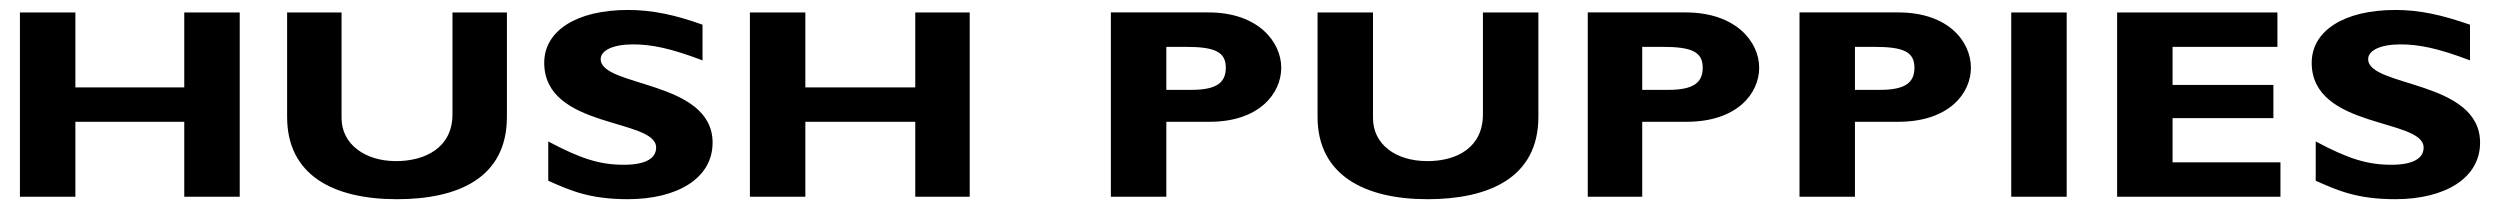 <svg width="251" height="22" viewBox="0 0 251 22" fill="none" xmlns="http://www.w3.org/2000/svg">
<g clip-path="url(#clip0_12_2)">
<path fill-rule="evenodd" clip-rule="evenodd" d="M24.068 19.752H18.5V12.229H7.568V19.752H2V1.25H7.568V8.775H18.5V1.25H24.068V19.752ZM50.894 1.25V11.735C50.894 17.903 45.934 20 39.86 20C33.381 20 28.826 17.533 28.826 11.735V1.25H34.292V11.859C34.292 14.449 36.621 16.176 39.759 16.176C42.694 16.176 45.428 14.819 45.428 11.49V1.252H50.894V1.25ZM70.533 6.061C67.293 4.827 65.37 4.456 63.548 4.456C61.523 4.456 60.309 5.072 60.309 5.936C60.309 8.773 71.545 8.033 71.545 14.324C71.545 17.901 68.002 19.998 63.042 19.998C59.195 19.998 57.272 19.135 55.045 18.148V14.201C58.284 15.928 60.207 16.543 62.637 16.543C64.763 16.543 65.876 15.928 65.876 14.816C65.876 11.855 54.64 12.965 54.64 6.304C54.64 3.097 57.879 1 63.043 1C65.473 1 67.801 1.493 70.534 2.48V6.061H70.533ZM97.359 19.752H91.892V12.229H80.858V19.752H75.291V1.25H80.858V8.775H91.892V1.25H97.359V19.752ZM117.099 4.704H119.022C121.958 4.704 123.071 5.197 123.071 6.801C123.071 8.281 122.16 9.021 119.629 9.021H117.099V4.704ZM111.531 1.25V19.752H117.099V12.227H121.451C126.41 12.227 128.637 9.39 128.637 6.799C128.637 4.209 126.311 1.248 121.349 1.248H111.531V1.25ZM154.453 1.25V11.735C154.453 17.903 149.39 20 143.317 20C136.94 20 132.282 17.533 132.282 11.735V1.25H137.849V11.859C137.849 14.449 140.076 16.176 143.317 16.176C146.253 16.176 148.885 14.819 148.885 11.49V1.252H154.453V1.25ZM164.879 4.704H166.902C169.838 4.704 170.953 5.197 170.953 6.801C170.953 8.281 170.042 9.021 167.511 9.021H164.879V4.704ZM159.411 1.25V19.752H164.879V12.227H169.333C174.395 12.227 176.622 9.39 176.622 6.799C176.622 4.209 174.294 1.248 169.232 1.248H159.411V1.25ZM186.237 4.704H188.161C191.096 4.704 192.21 5.197 192.21 6.801C192.21 8.281 191.3 9.021 188.77 9.021H186.237V4.704ZM180.67 1.25V19.752H186.237V12.227H190.592C195.653 12.227 197.88 9.39 197.88 6.799C197.88 4.209 195.653 1.248 190.592 1.248H180.67V1.25ZM207.496 19.752H201.928V1.25H207.496V19.752ZM228.958 19.752H212.559V1.25H228.653V4.704H218.126V8.528H228.249V11.859H218.126V16.299H228.958V19.752ZM247.988 6.061C244.748 4.827 242.825 4.456 241.003 4.456C238.98 4.456 237.763 5.072 237.763 5.936C237.763 8.773 249 8.033 249 14.324C249 17.901 245.456 19.998 240.497 19.998C236.65 19.998 234.727 19.135 232.499 18.148V14.201C235.739 15.928 237.662 16.543 240.092 16.543C242.218 16.543 243.331 15.928 243.331 14.816C243.331 11.855 232.095 12.965 232.095 6.304C232.095 3.097 235.334 1 240.498 1C242.928 1 245.155 1.493 247.988 2.48V6.061Z" fill="black"/>
</g>
<defs>
<clipPath id="clip0_12_2">
<rect width="251" height="22" fill="white"/>
</clipPath>
</defs>
</svg>
